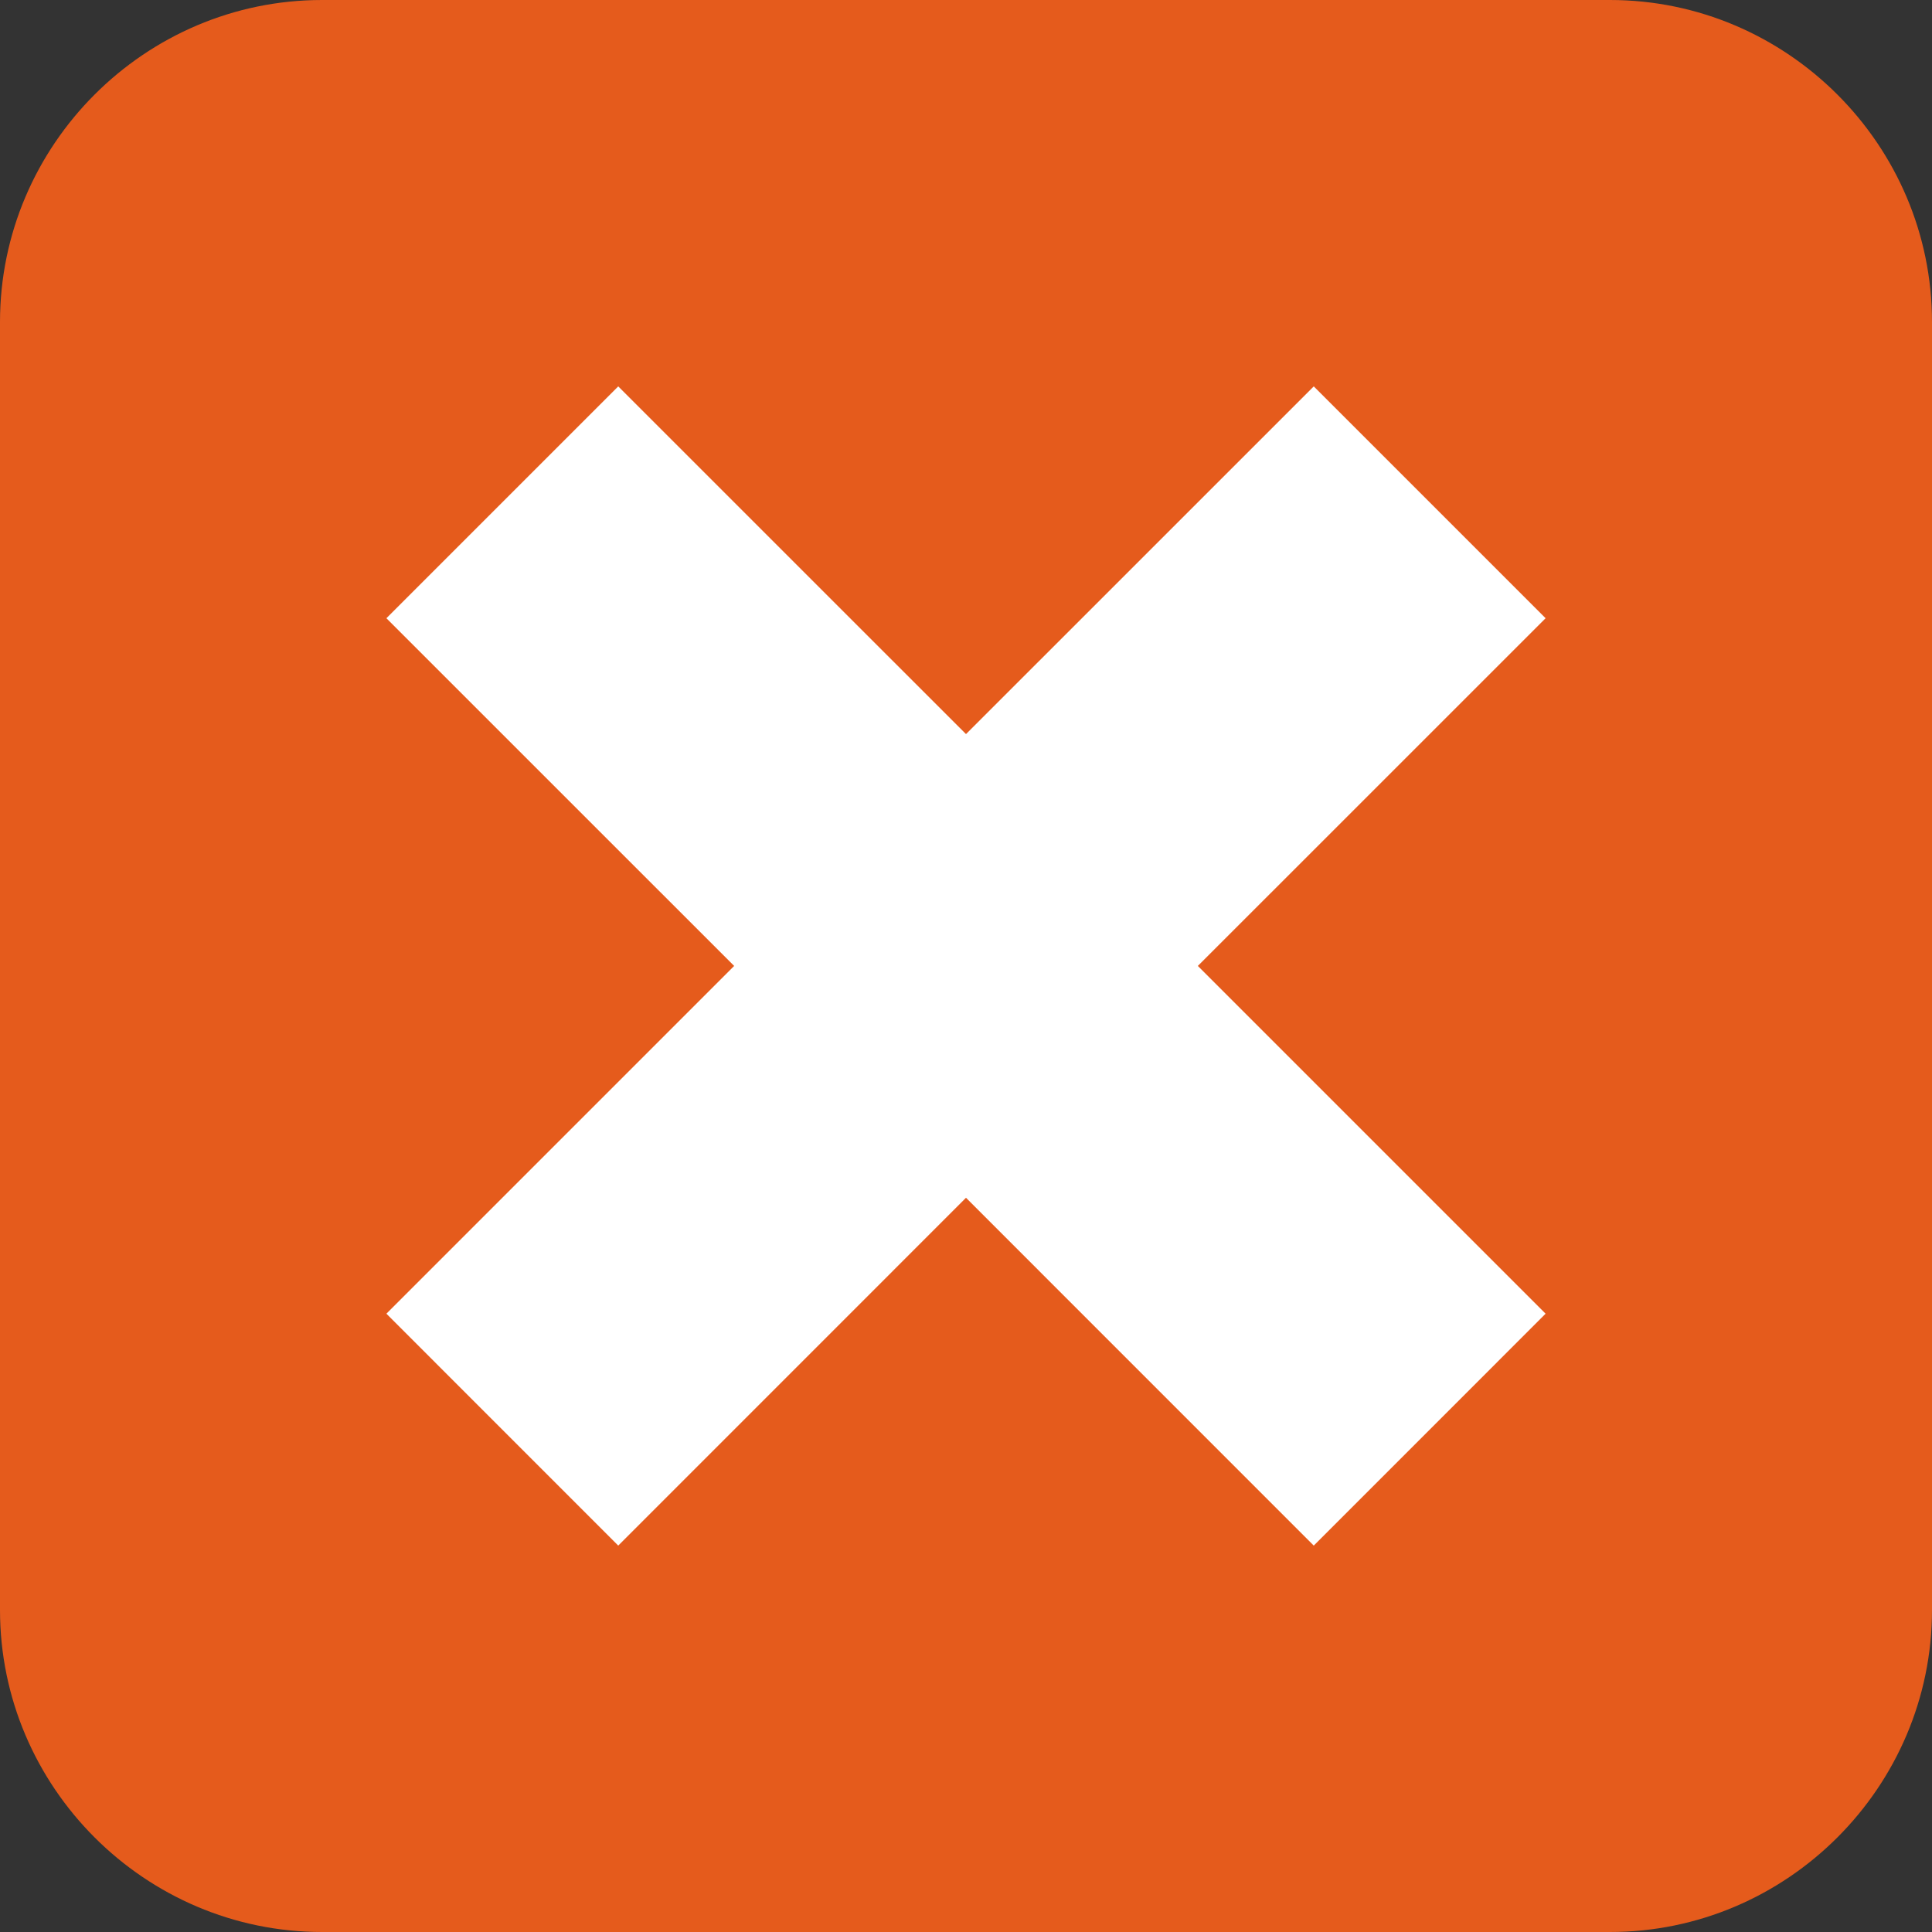 <svg width="30" height="30" viewBox="0 0 30 30" fill="none" xmlns="http://www.w3.org/2000/svg">
<rect x="0" y="0" width="30" height="30" fill="#333333" stroke="none"/>
<path d="M30 25C30 27.75 27.75 30 25 30H5C2.25 30 0 27.75 0 25V5C0 2.25 2.25 0 5 0H25C27.75 0 30 2.25 30 5V25Z" fill="#E55B1C"/>
<path d="M24 9.6L20.4 6L15 11.399L9.6 6L6 9.6L11.4 14.999L6 20.399L9.6 24L15 18.599L20.4 24L24 20.399L18.6 14.999L24 9.6Z" fill="white"/>
</svg>
